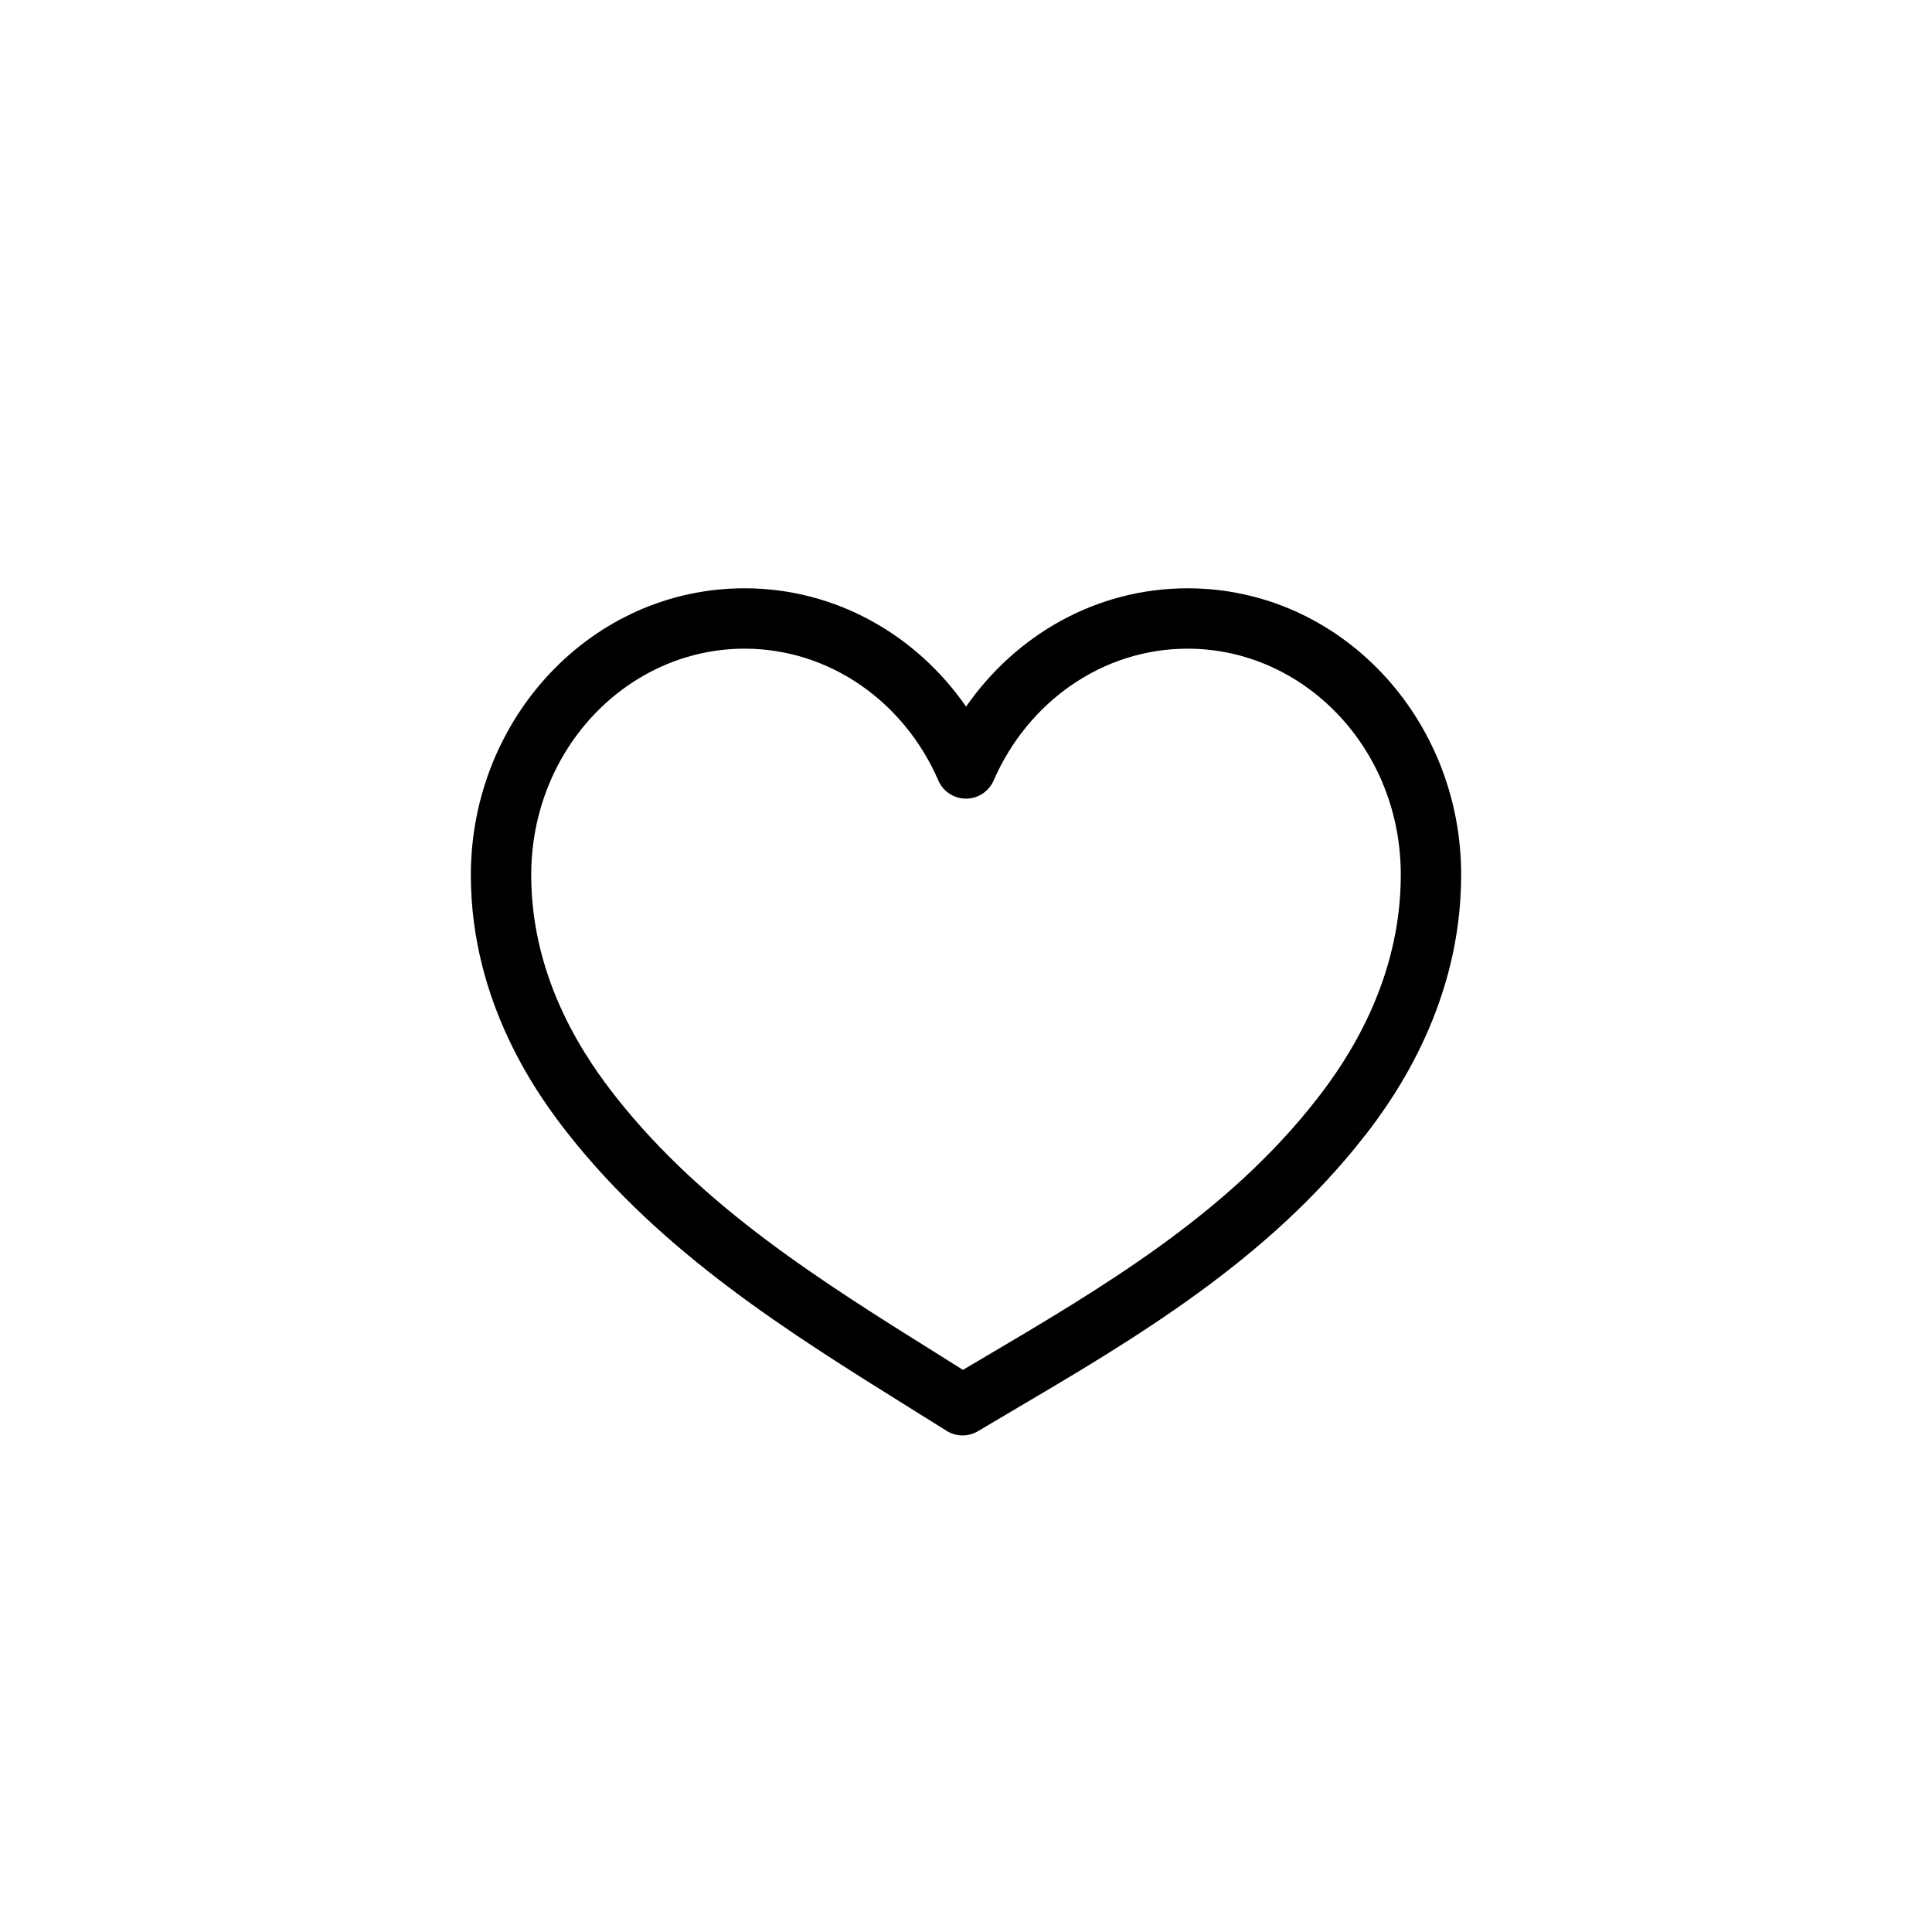 <svg viewBox="0 0 24 24" xmlns="http://www.w3.org/2000/svg">
    <path fill-rule="evenodd" clip-rule="evenodd" d="M5.849 10.871C5.849 8.921 7.352 7.308 9.249 7.308C10.386 7.308 11.386 7.891 12.001 8.778C12.616 7.892 13.615 7.308 14.753 7.308C16.649 7.308 18.153 8.921 18.151 10.869L17.776 10.869H18.151C18.151 10.869 18.151 10.869 18.151 10.869C18.151 12.444 17.355 13.595 16.955 14.108L16.659 13.878L16.954 14.108C16.954 14.108 16.954 14.108 16.954 14.108C15.748 15.658 14.099 16.629 12.555 17.538C12.419 17.619 12.283 17.699 12.148 17.779C12.027 17.851 11.876 17.849 11.757 17.773C11.6 17.675 11.442 17.576 11.283 17.477C9.805 16.555 8.23 15.572 7.06 14.088C6.704 13.637 5.849 12.477 5.849 10.871ZM9.249 8.058C7.803 8.058 6.599 9.298 6.599 10.871C6.599 12.213 7.317 13.202 7.649 13.623L7.649 13.624C8.733 14.999 10.195 15.912 11.688 16.845C11.779 16.902 11.871 16.96 11.962 17.017C12.027 16.979 12.092 16.94 12.157 16.902C13.722 15.979 15.249 15.078 16.363 13.647L16.363 13.647C16.73 13.176 17.401 12.191 17.401 10.869V10.868C17.403 9.298 16.199 8.058 14.753 8.058C13.695 8.058 12.768 8.719 12.344 9.695C12.284 9.832 12.149 9.921 12 9.921C11.85 9.921 11.715 9.832 11.656 9.695C11.233 8.719 10.307 8.058 9.249 8.058Z"/>
</svg>